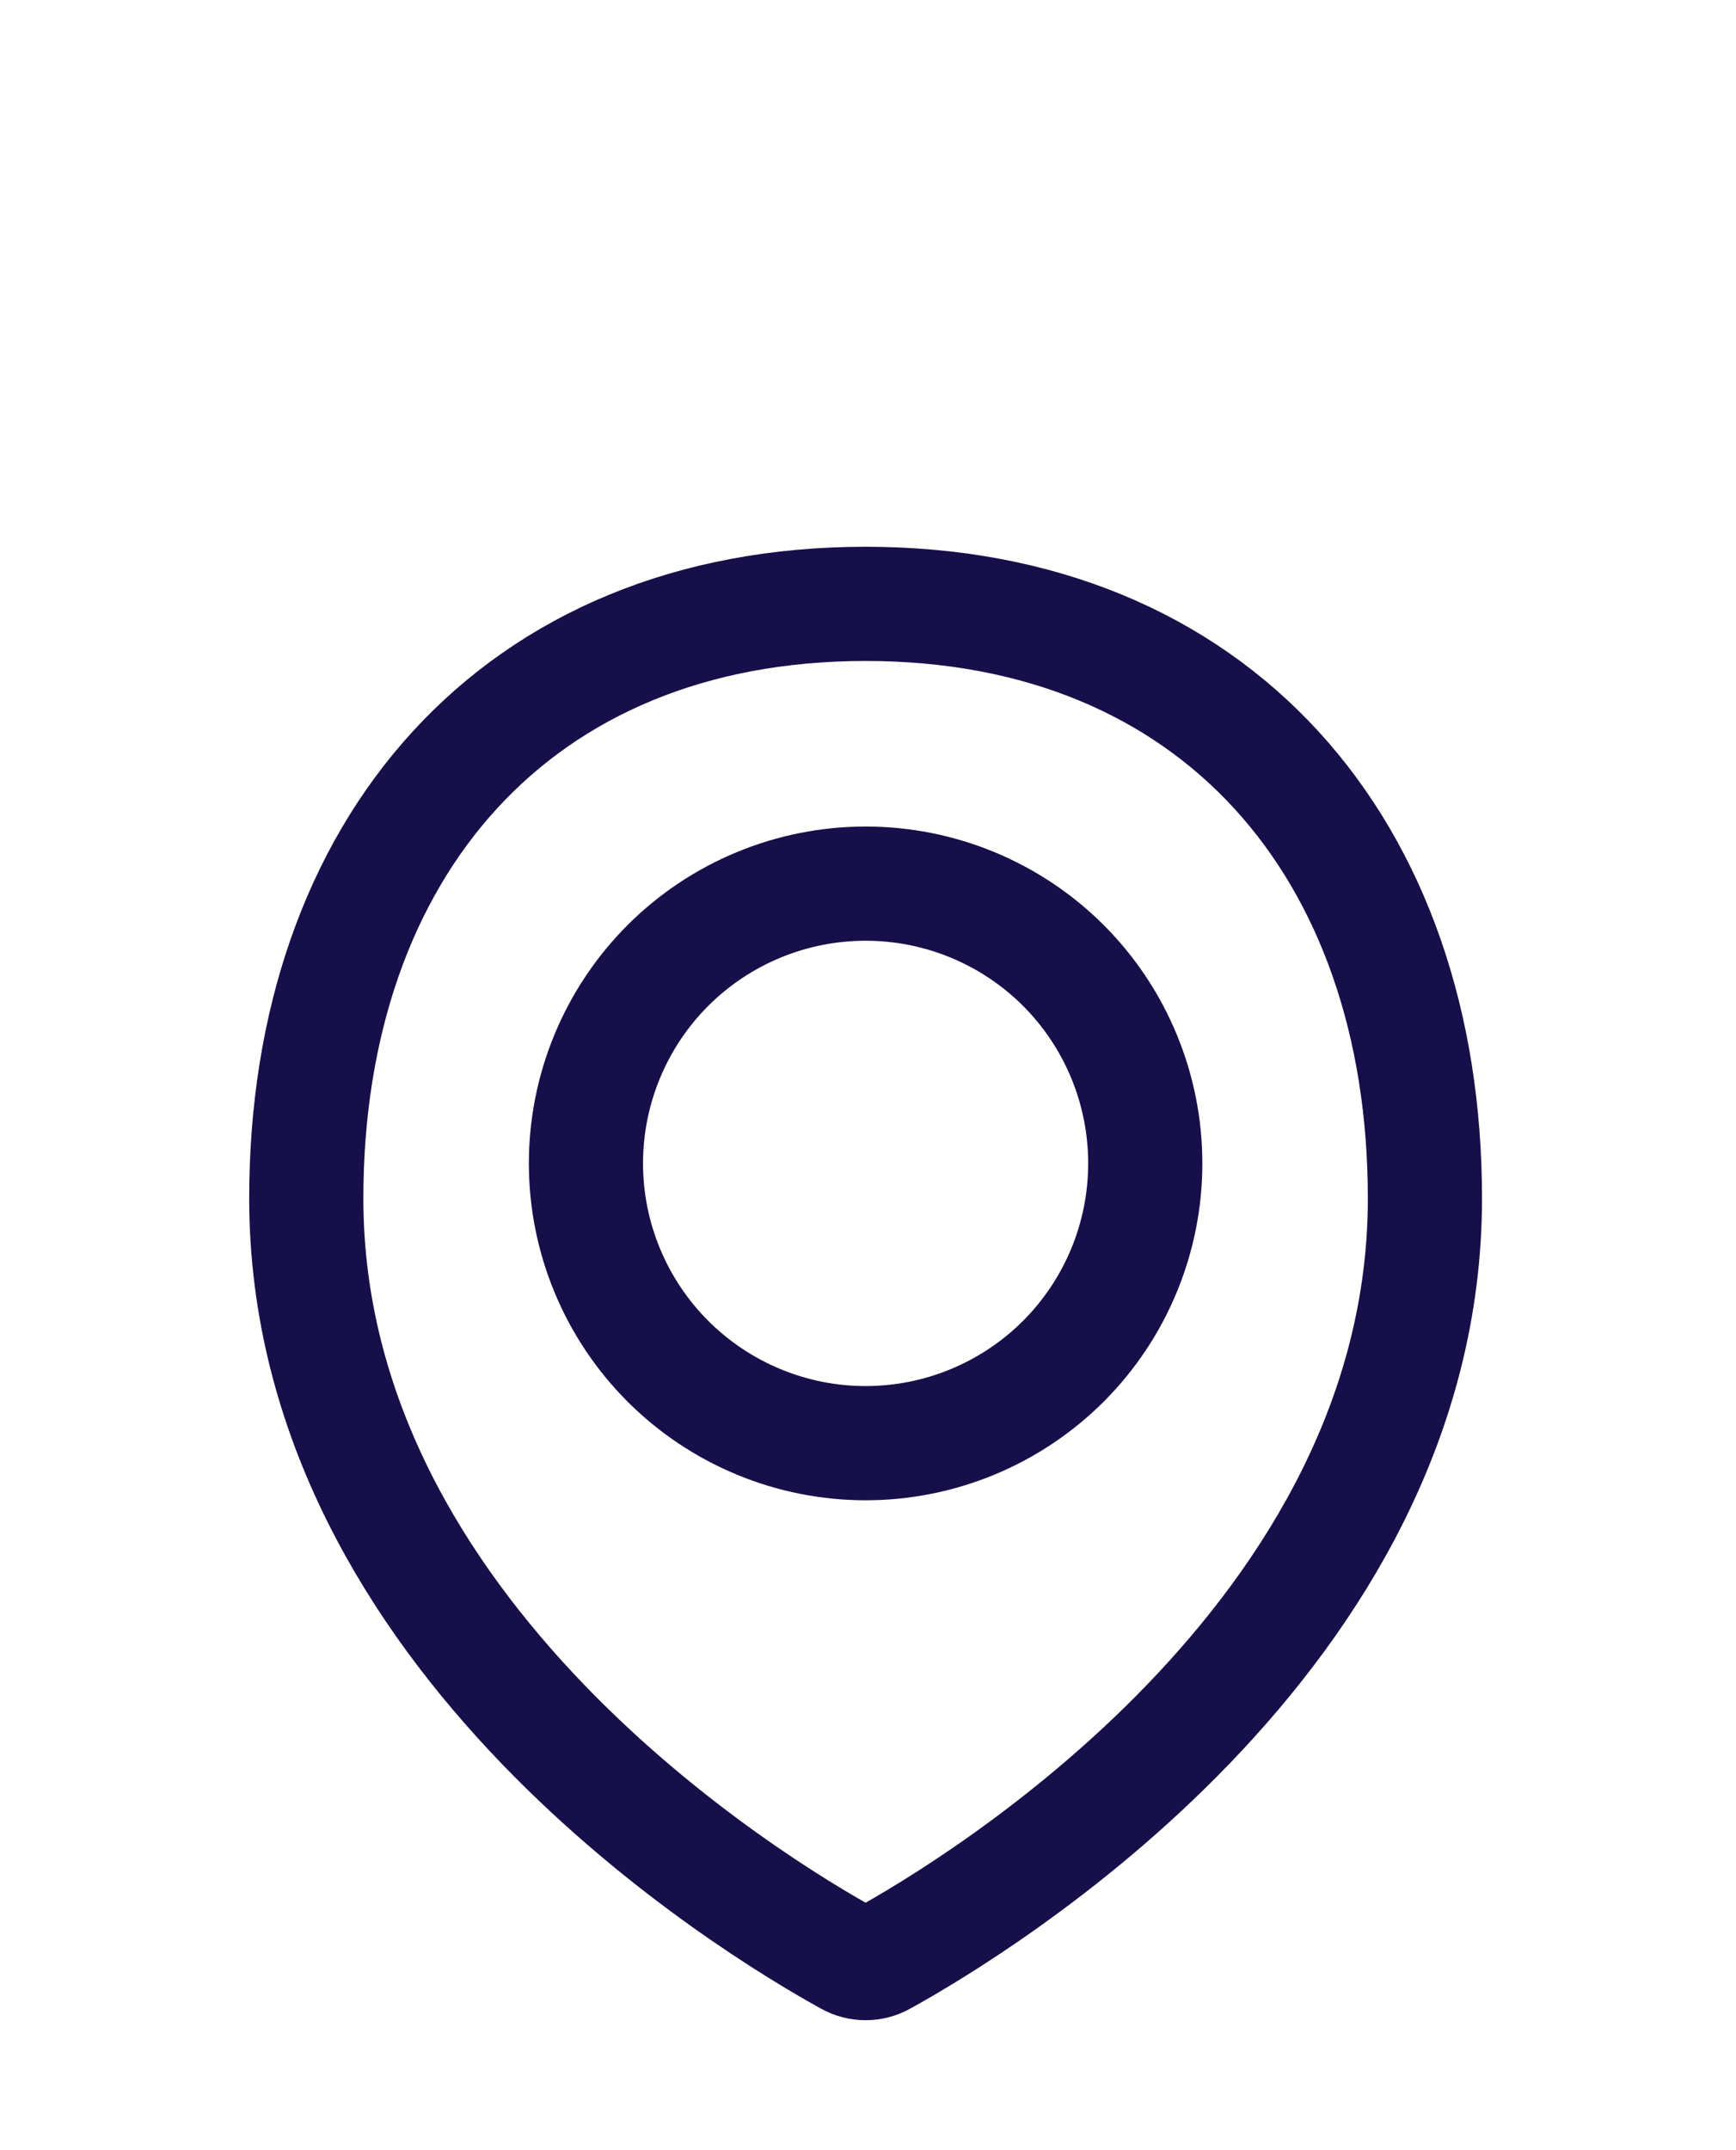 <svg width="21" height="26" viewBox="0 0 21 26" fill="none" xmlns="http://www.w3.org/2000/svg">
<path d="M17.237 14.491C17.237 19.795 11.804 23.063 10.675 23.685C10.613 23.72 10.542 23.738 10.471 23.738C10.399 23.738 10.329 23.72 10.267 23.685C9.137 23.063 3.705 19.795 3.705 14.491C3.705 10.262 6.243 7.302 10.471 7.302C14.7 7.302 17.237 10.262 17.237 14.491Z" stroke="#170F49" stroke-width="1.381" stroke-linecap="round" stroke-linejoin="round"/>
<path d="M7.088 14.068C7.088 14.965 7.445 15.825 8.079 16.46C8.714 17.094 9.574 17.451 10.471 17.451C11.369 17.451 12.229 17.094 12.864 16.46C13.498 15.825 13.854 14.965 13.854 14.068C13.854 13.17 13.498 12.31 12.864 11.675C12.229 11.041 11.369 10.685 10.471 10.685C9.574 10.685 8.714 11.041 8.079 11.675C7.445 12.31 7.088 13.17 7.088 14.068V14.068Z" stroke="#170F49" stroke-width="1.381" stroke-linecap="round" stroke-linejoin="round"/>
</svg>
